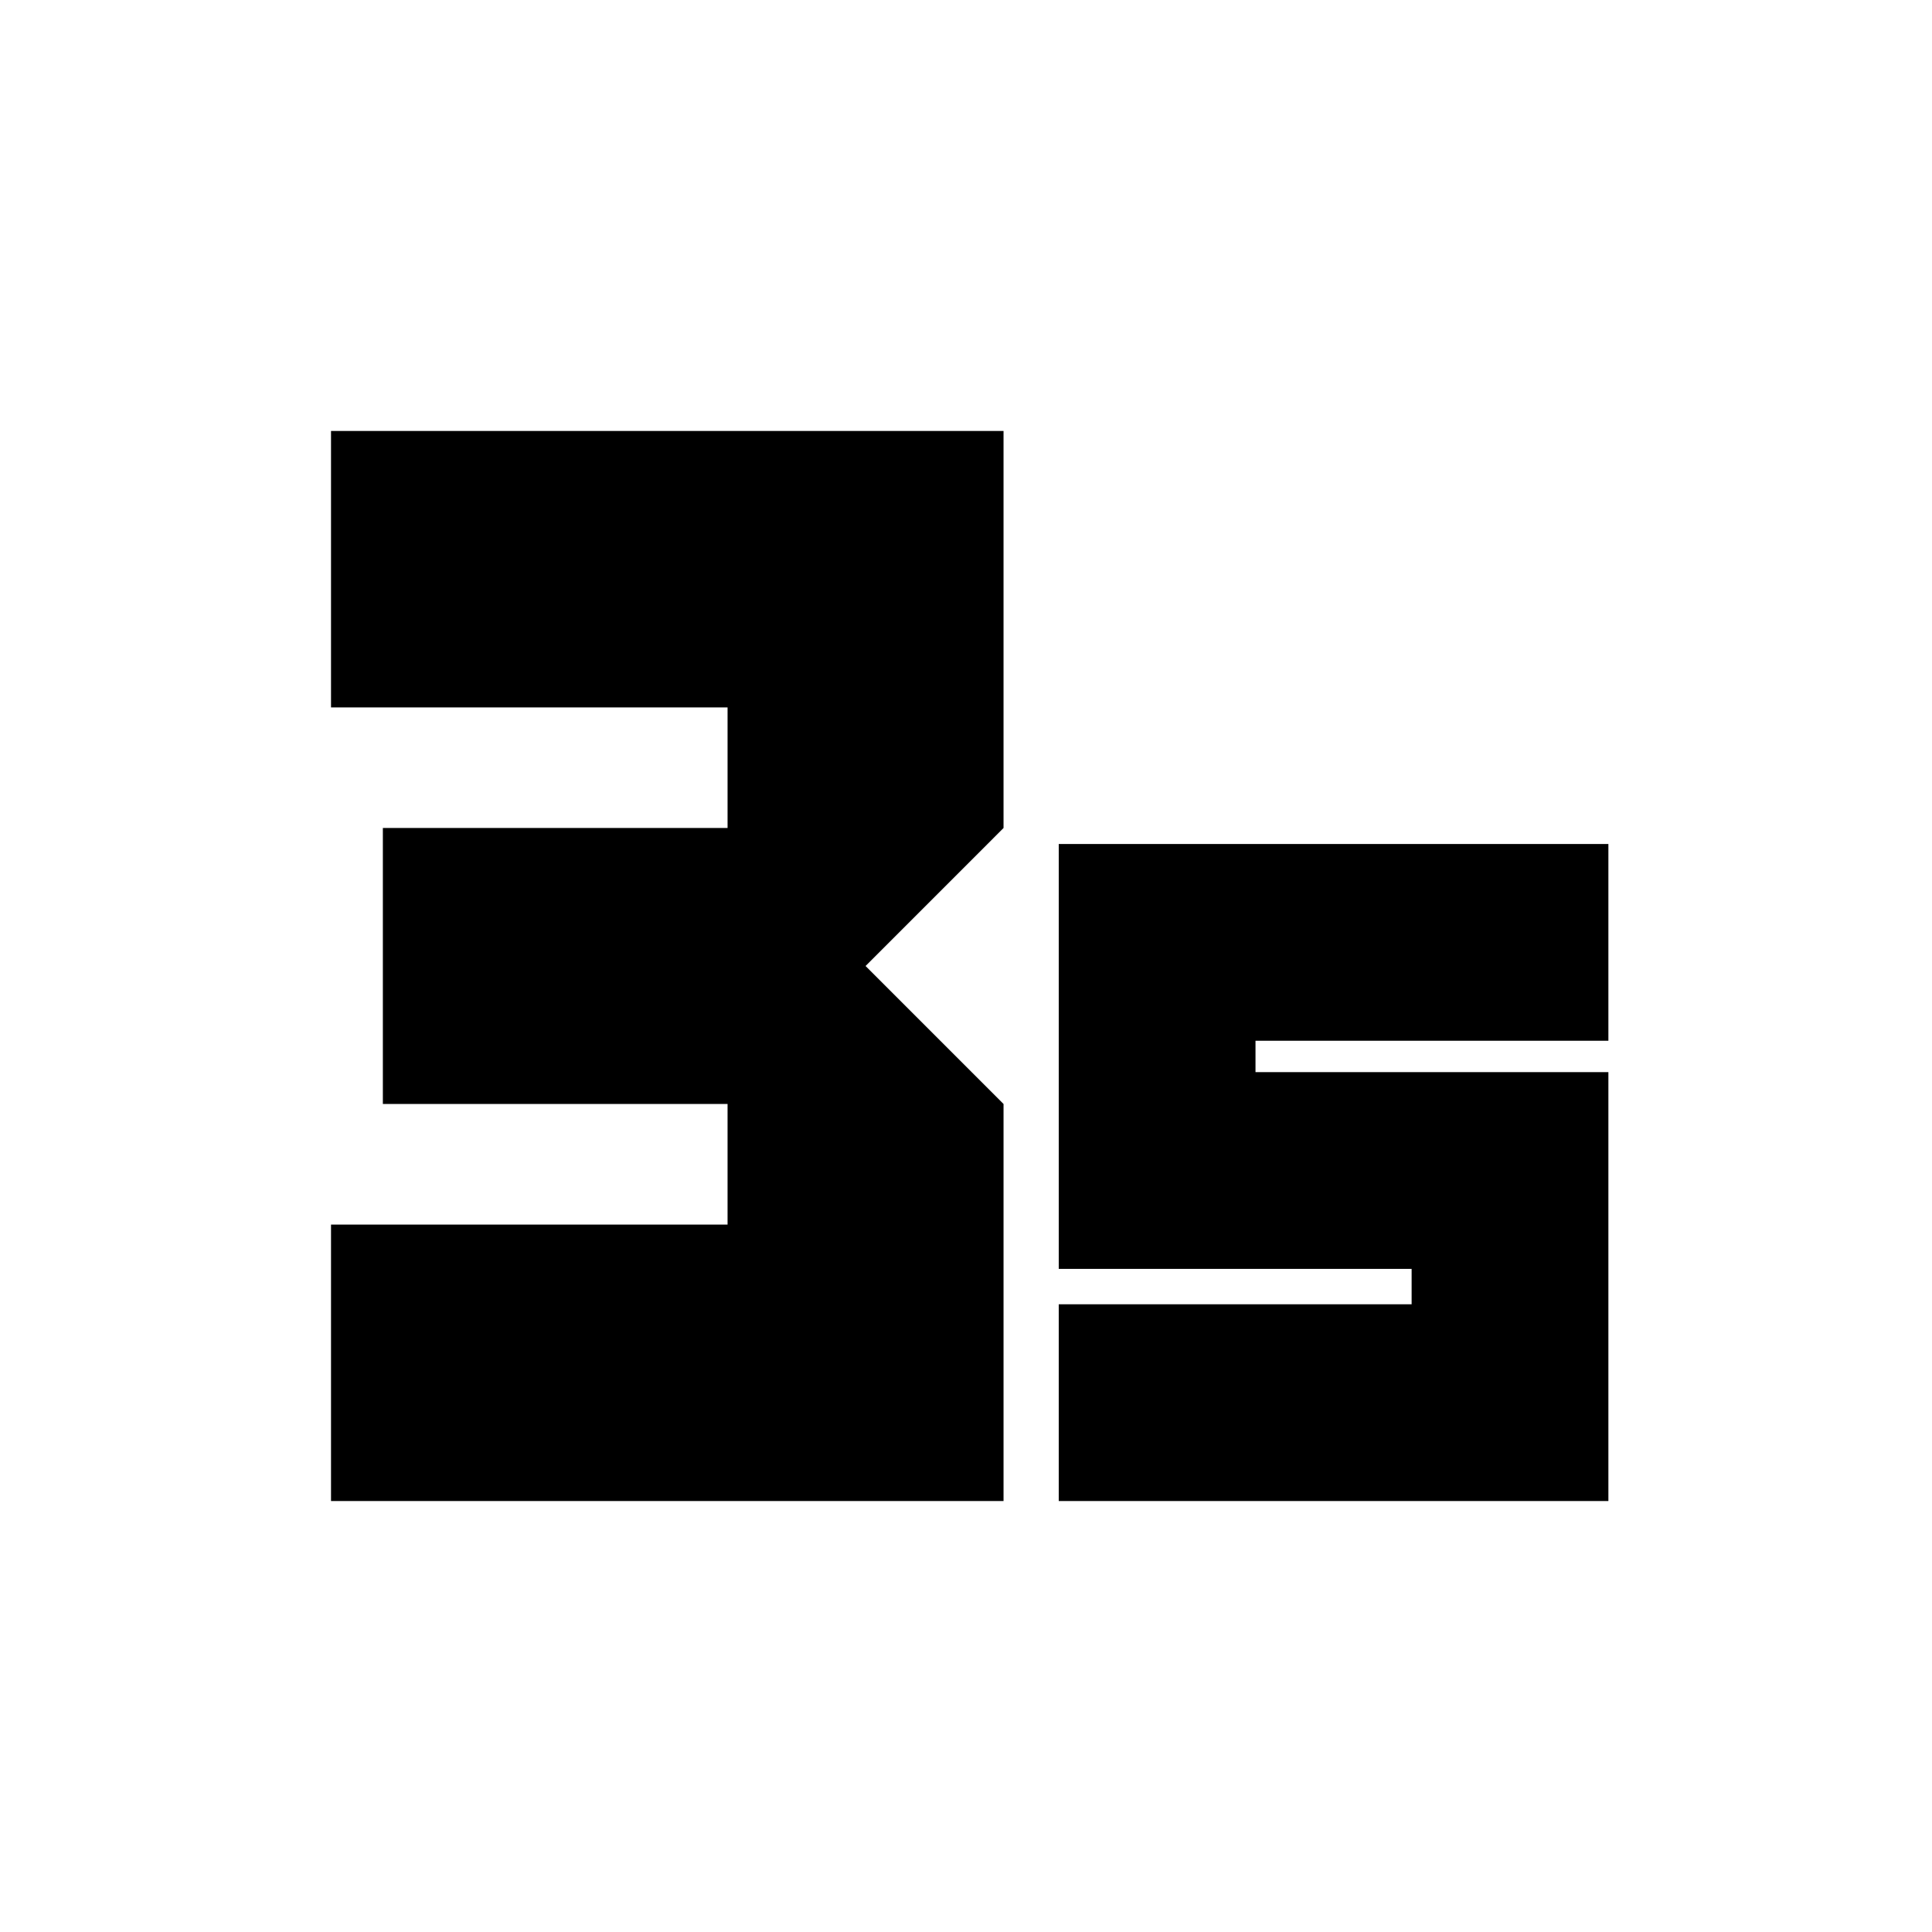 <svg xmlns="http://www.w3.org/2000/svg" height="20" viewBox="0 -960 960 960" width="20"><path d="M164.48-214.15v-137.37h197.04v-59.91H190.24v-137.14h171.28v-59.91H164.48v-137.37h334.17v197.28L430.09-480l68.56 68.57v197.28H164.48Zm361.61 0v-97.76h175.34v-17.59H526.09v-211.11H799.2v97.76H623.85v15.59H799.2v213.11H526.09Z"/></svg>
